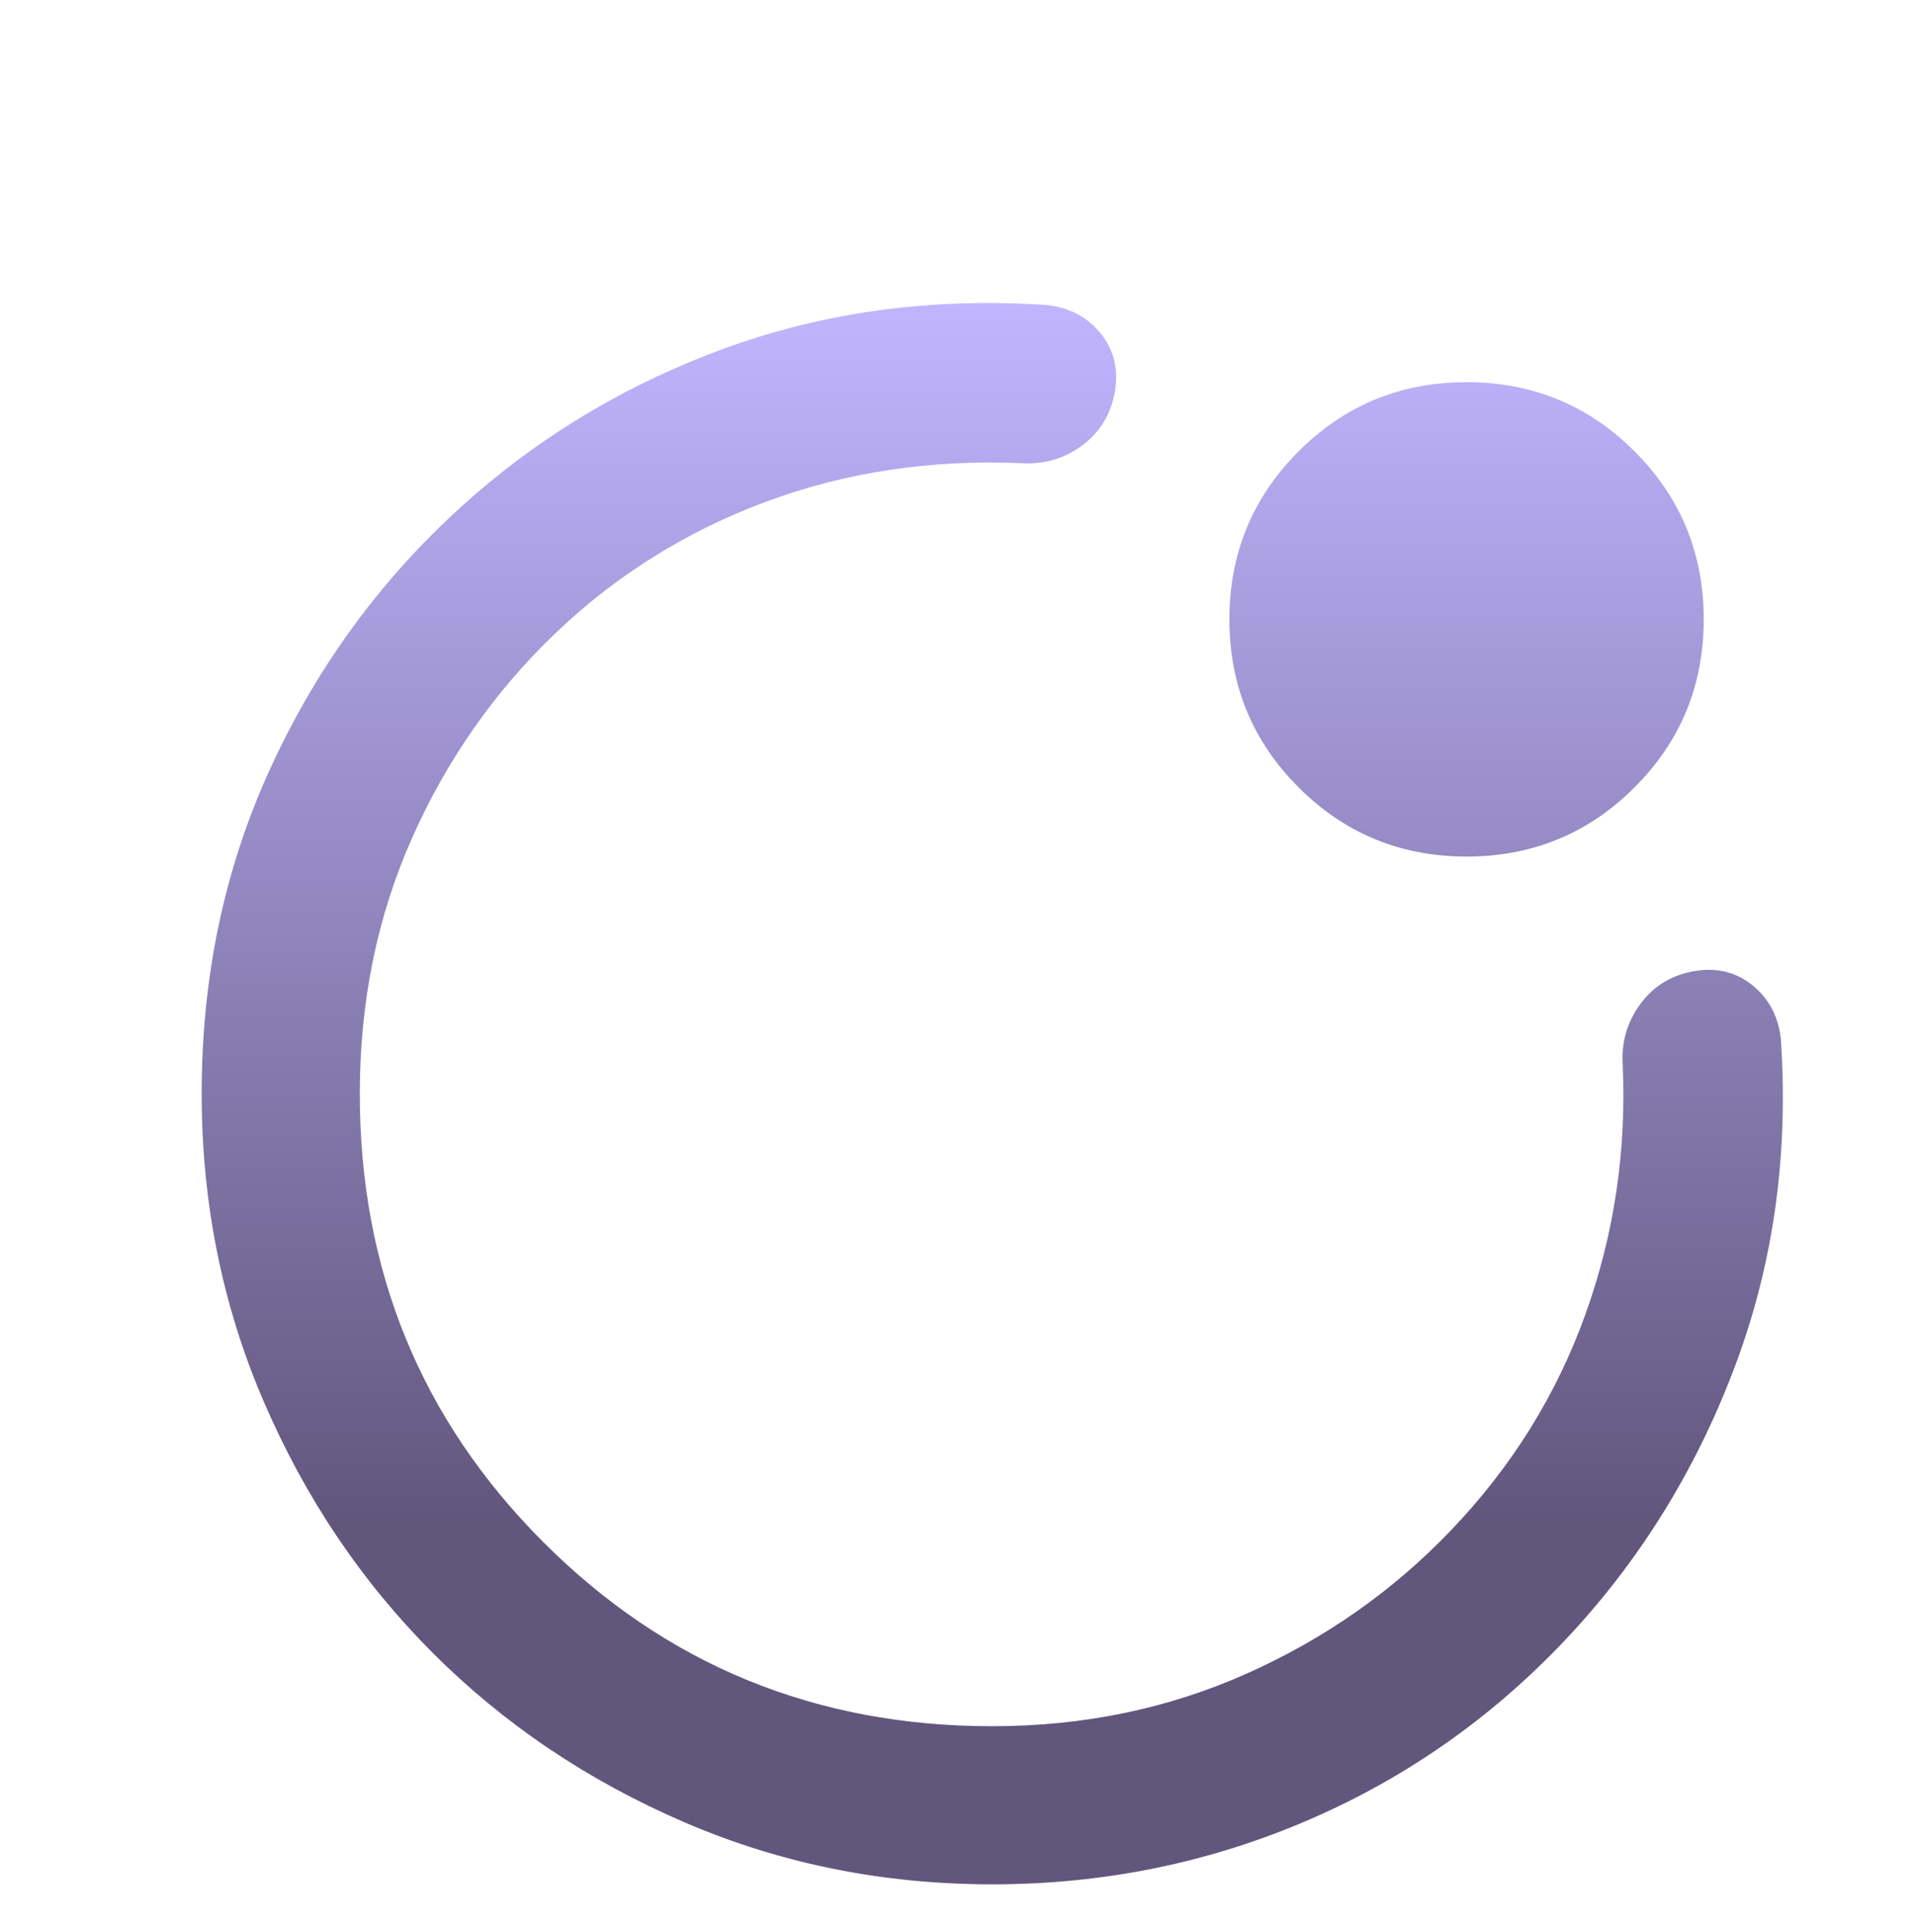 <svg width="112" height="113" viewBox="0 0 112 113" fill="none" xmlns="http://www.w3.org/2000/svg">
<g filter="url(#filter0_d_117_273)">
<path d="M9.795 55.962C9.795 49.181 11.105 42.901 13.726 37.121C16.346 31.342 19.929 26.333 24.475 22.095C29.022 17.856 34.262 14.639 40.195 12.443C46.129 10.247 52.486 9.38 59.268 9.842C60.578 9.996 61.618 10.555 62.389 11.518C63.159 12.482 63.429 13.618 63.198 14.928C62.967 16.238 62.331 17.278 61.291 18.049C60.25 18.82 59.075 19.166 57.765 19.089C52.448 18.858 47.458 19.61 42.796 21.343C38.134 23.077 34.031 25.639 30.486 29.03C26.941 32.421 24.148 36.408 22.106 40.993C20.064 45.579 19.043 50.568 19.043 55.962C19.043 66.288 22.626 75.035 29.792 82.201C36.959 89.368 45.705 92.951 56.031 92.951C61.348 92.951 66.299 91.93 70.884 89.888C75.469 87.846 79.457 85.052 82.848 81.508C86.393 77.809 89.013 73.609 90.708 68.908C92.403 64.208 93.135 59.315 92.904 54.228C92.827 52.919 93.174 51.743 93.945 50.703C94.715 49.663 95.755 49.027 97.066 48.796C98.376 48.565 99.512 48.834 100.475 49.605C101.439 50.376 101.997 51.416 102.151 52.726C102.614 59.43 101.747 65.749 99.551 71.683C97.354 77.616 94.176 82.856 90.014 87.403C85.622 92.18 80.498 95.841 74.641 98.384C68.785 100.927 62.581 102.198 56.031 102.198C49.635 102.198 43.625 100.984 37.999 98.557C32.374 96.13 27.481 92.835 23.319 88.674C19.158 84.513 15.864 79.62 13.437 73.994C11.009 68.369 9.795 62.358 9.795 55.962ZM83.773 42.092C79.92 42.092 76.645 40.743 73.948 38.046C71.251 35.349 69.902 32.074 69.902 28.221C69.902 24.368 71.251 21.093 73.948 18.396C76.645 15.699 79.92 14.35 83.773 14.35C87.626 14.35 90.901 15.699 93.598 18.396C96.295 21.093 97.643 24.368 97.643 28.221C97.643 32.074 96.295 35.349 93.598 38.046C90.901 40.743 87.626 42.092 83.773 42.092Z" fill="url(#paint0_linear_117_273)"/>
</g>
<defs>
<filter id="filter0_d_117_273" x="9.295" y="9.722" width="97.477" height="102.977" filterUnits="userSpaceOnUse" color-interpolation-filters="sRGB">
<feFlood flood-opacity="0" result="BackgroundImageFix"/>
<feColorMatrix in="SourceAlpha" type="matrix" values="0 0 0 0 0 0 0 0 0 0 0 0 0 0 0 0 0 0 127 0" result="hardAlpha"/>
<feOffset dx="2" dy="8"/>
<feGaussianBlur stdDeviation="1.25"/>
<feComposite in2="hardAlpha" operator="out"/>
<feColorMatrix type="matrix" values="0 0 0 0 0 0 0 0 0 0 0 0 0 0 0 0 0 0 0.25 0"/>
<feBlend mode="normal" in2="BackgroundImageFix" result="effect1_dropShadow_117_273"/>
<feBlend mode="normal" in="SourceGraphic" in2="effect1_dropShadow_117_273" result="shape"/>
</filter>
<linearGradient id="paint0_linear_117_273" x1="56.034" y1="9.722" x2="56.034" y2="102.198" gradientUnits="userSpaceOnUse">
<stop stop-color="#C1B5FF"/>
<stop offset="0.769" stop-color="#61577D"/>
</linearGradient>
</defs>
</svg>
